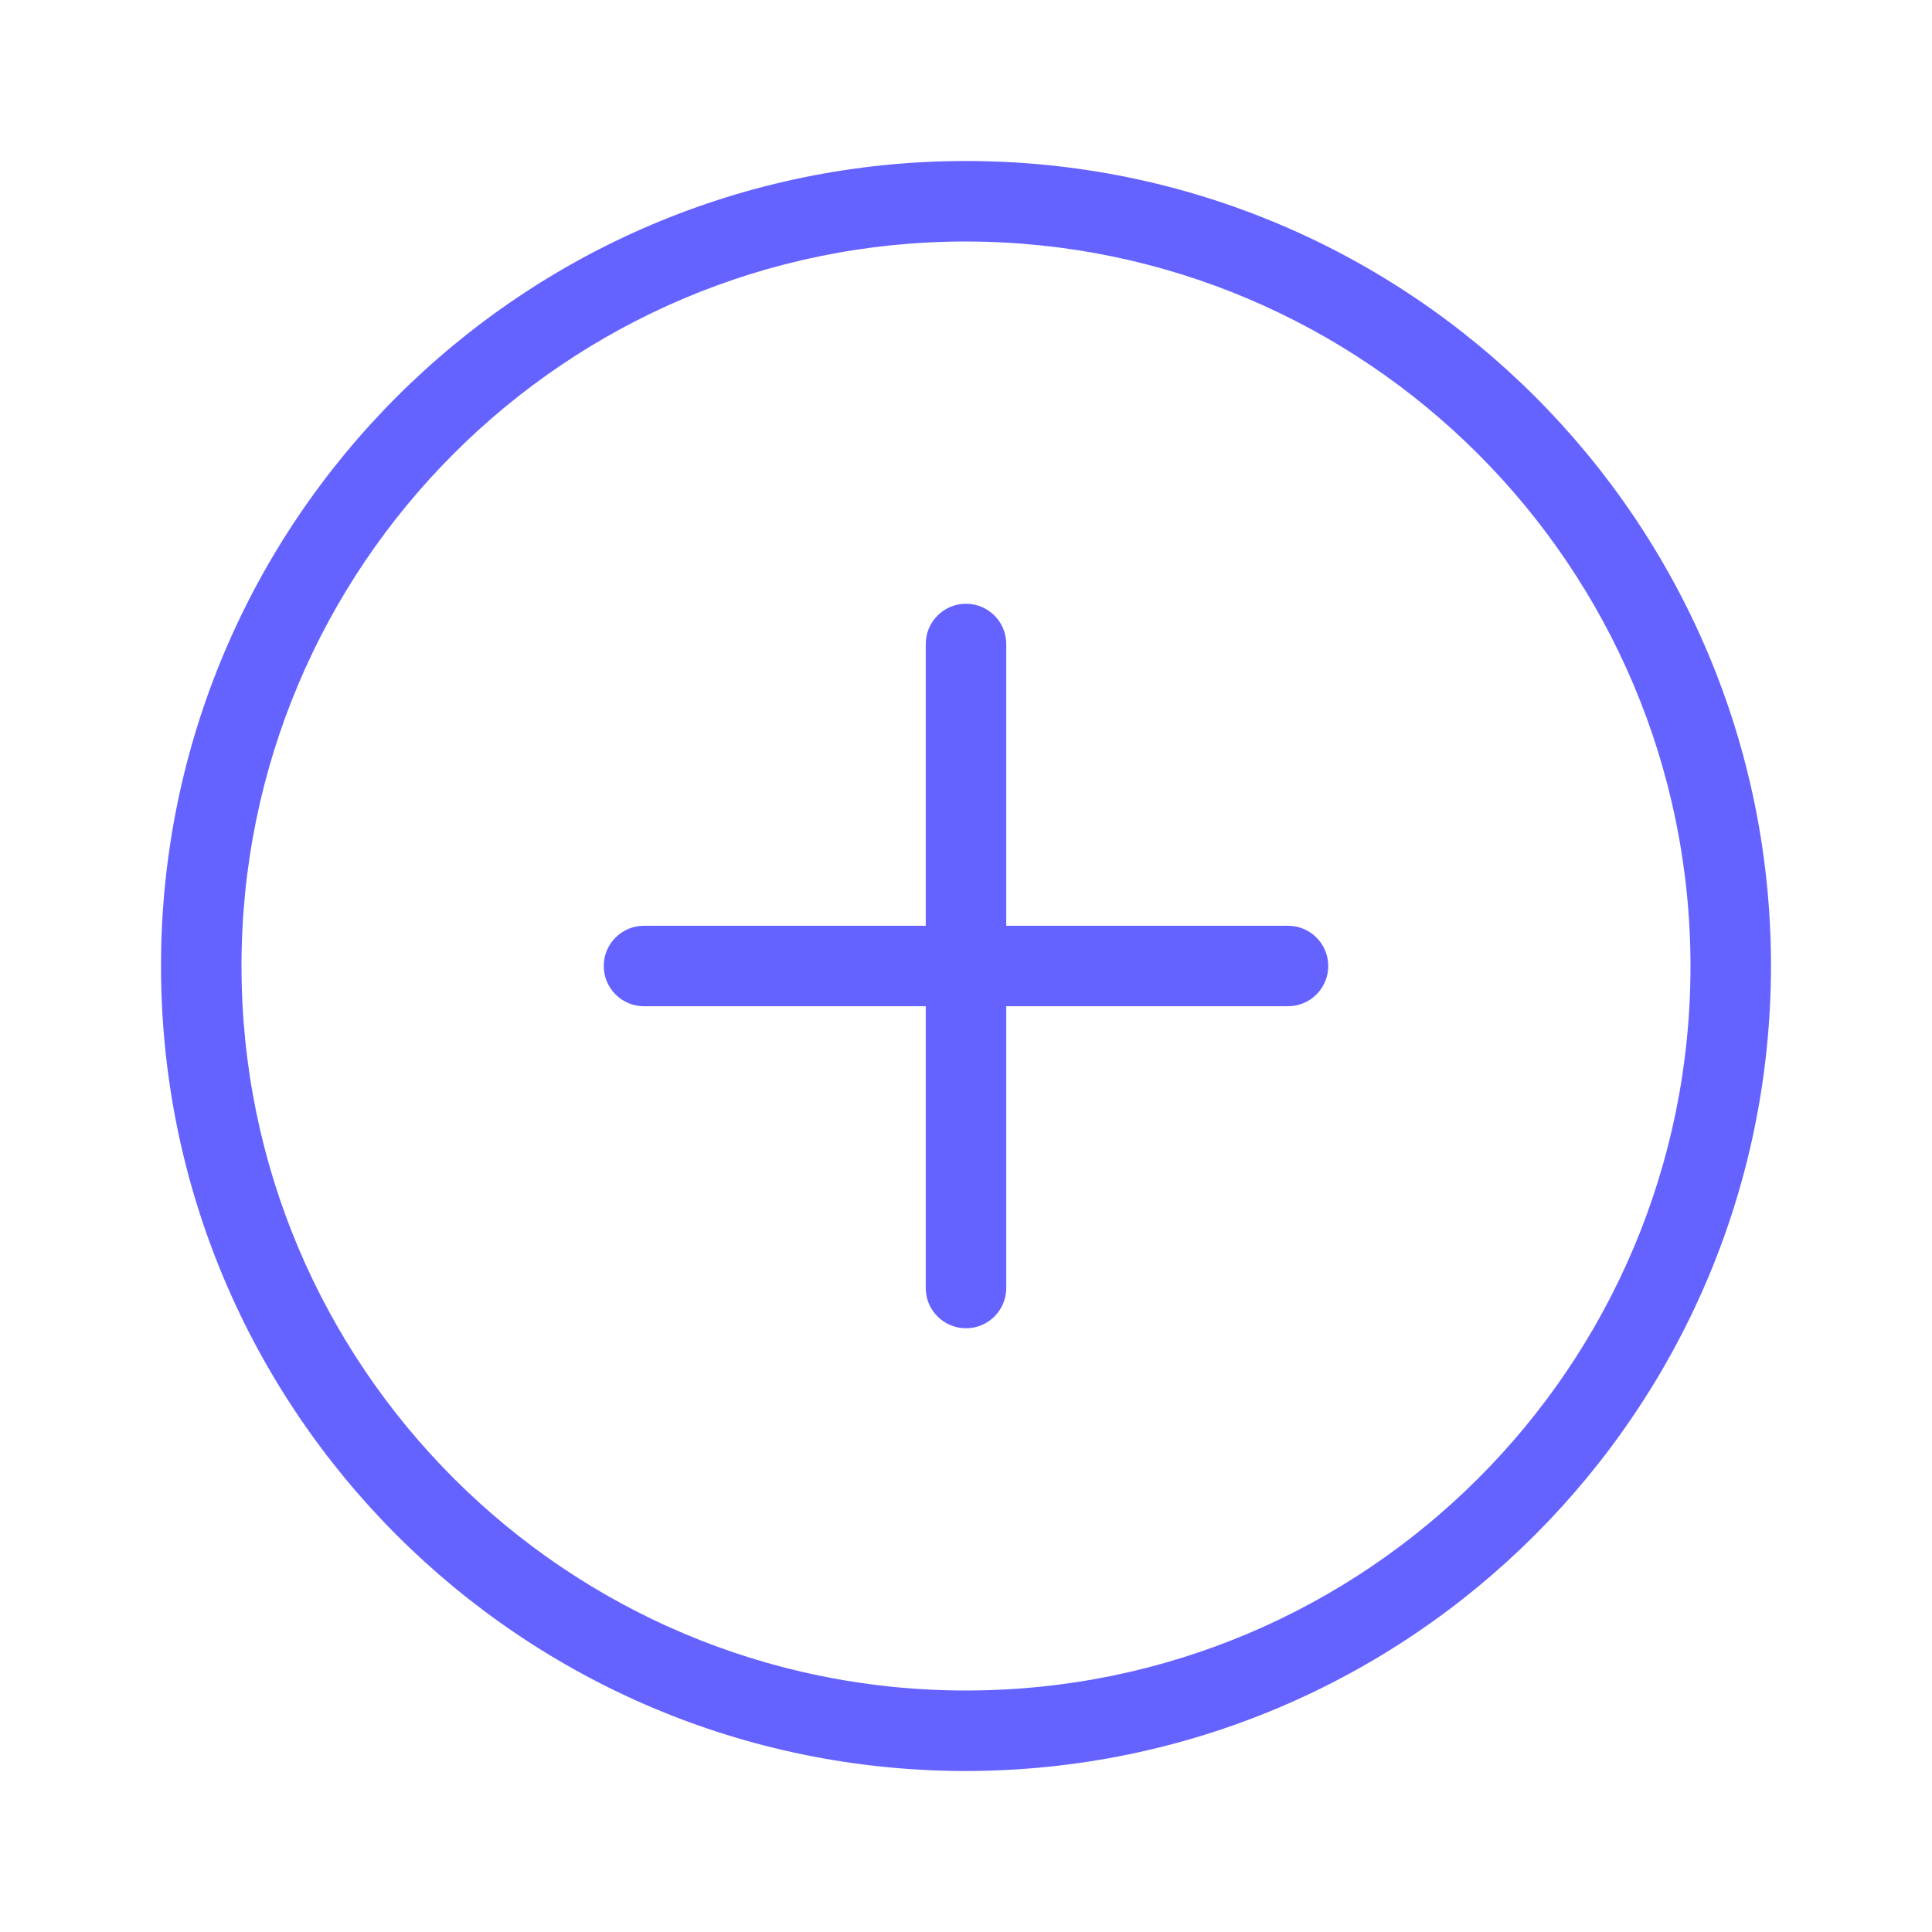<svg xmlns="http://www.w3.org/2000/svg" enable-background="new 0 0 24 24" viewBox="0 0 24 24"><path fill="#6563ff" d="M16,11.5h-3.5V8c0-0.276-0.224-0.5-0.5-0.5S11.5,7.724,11.5,8v3.5H8c-0.276,0-0.5,0.224-0.5,0.5s0.224,0.5,0.5,0.5h3.5v3.501C11.5,16.277,11.724,16.5,12,16.5h0.001C12.277,16.5,12.5,16.276,12.5,16v-3.5H16c0.276,0,0.5-0.224,0.5-0.5S16.276,11.5,16,11.5z M12,2C6.477,2,2,6.477,2,12s4.477,10,10,10c5.52-0.006,9.994-4.48,10-10C22,6.477,17.523,2,12,2z M12,21c-4.971,0-9-4.029-9-9s4.029-9,9-9c4.968,0.006,8.994,4.032,9,9C21,16.971,16.971,21,12,21z"/></svg>